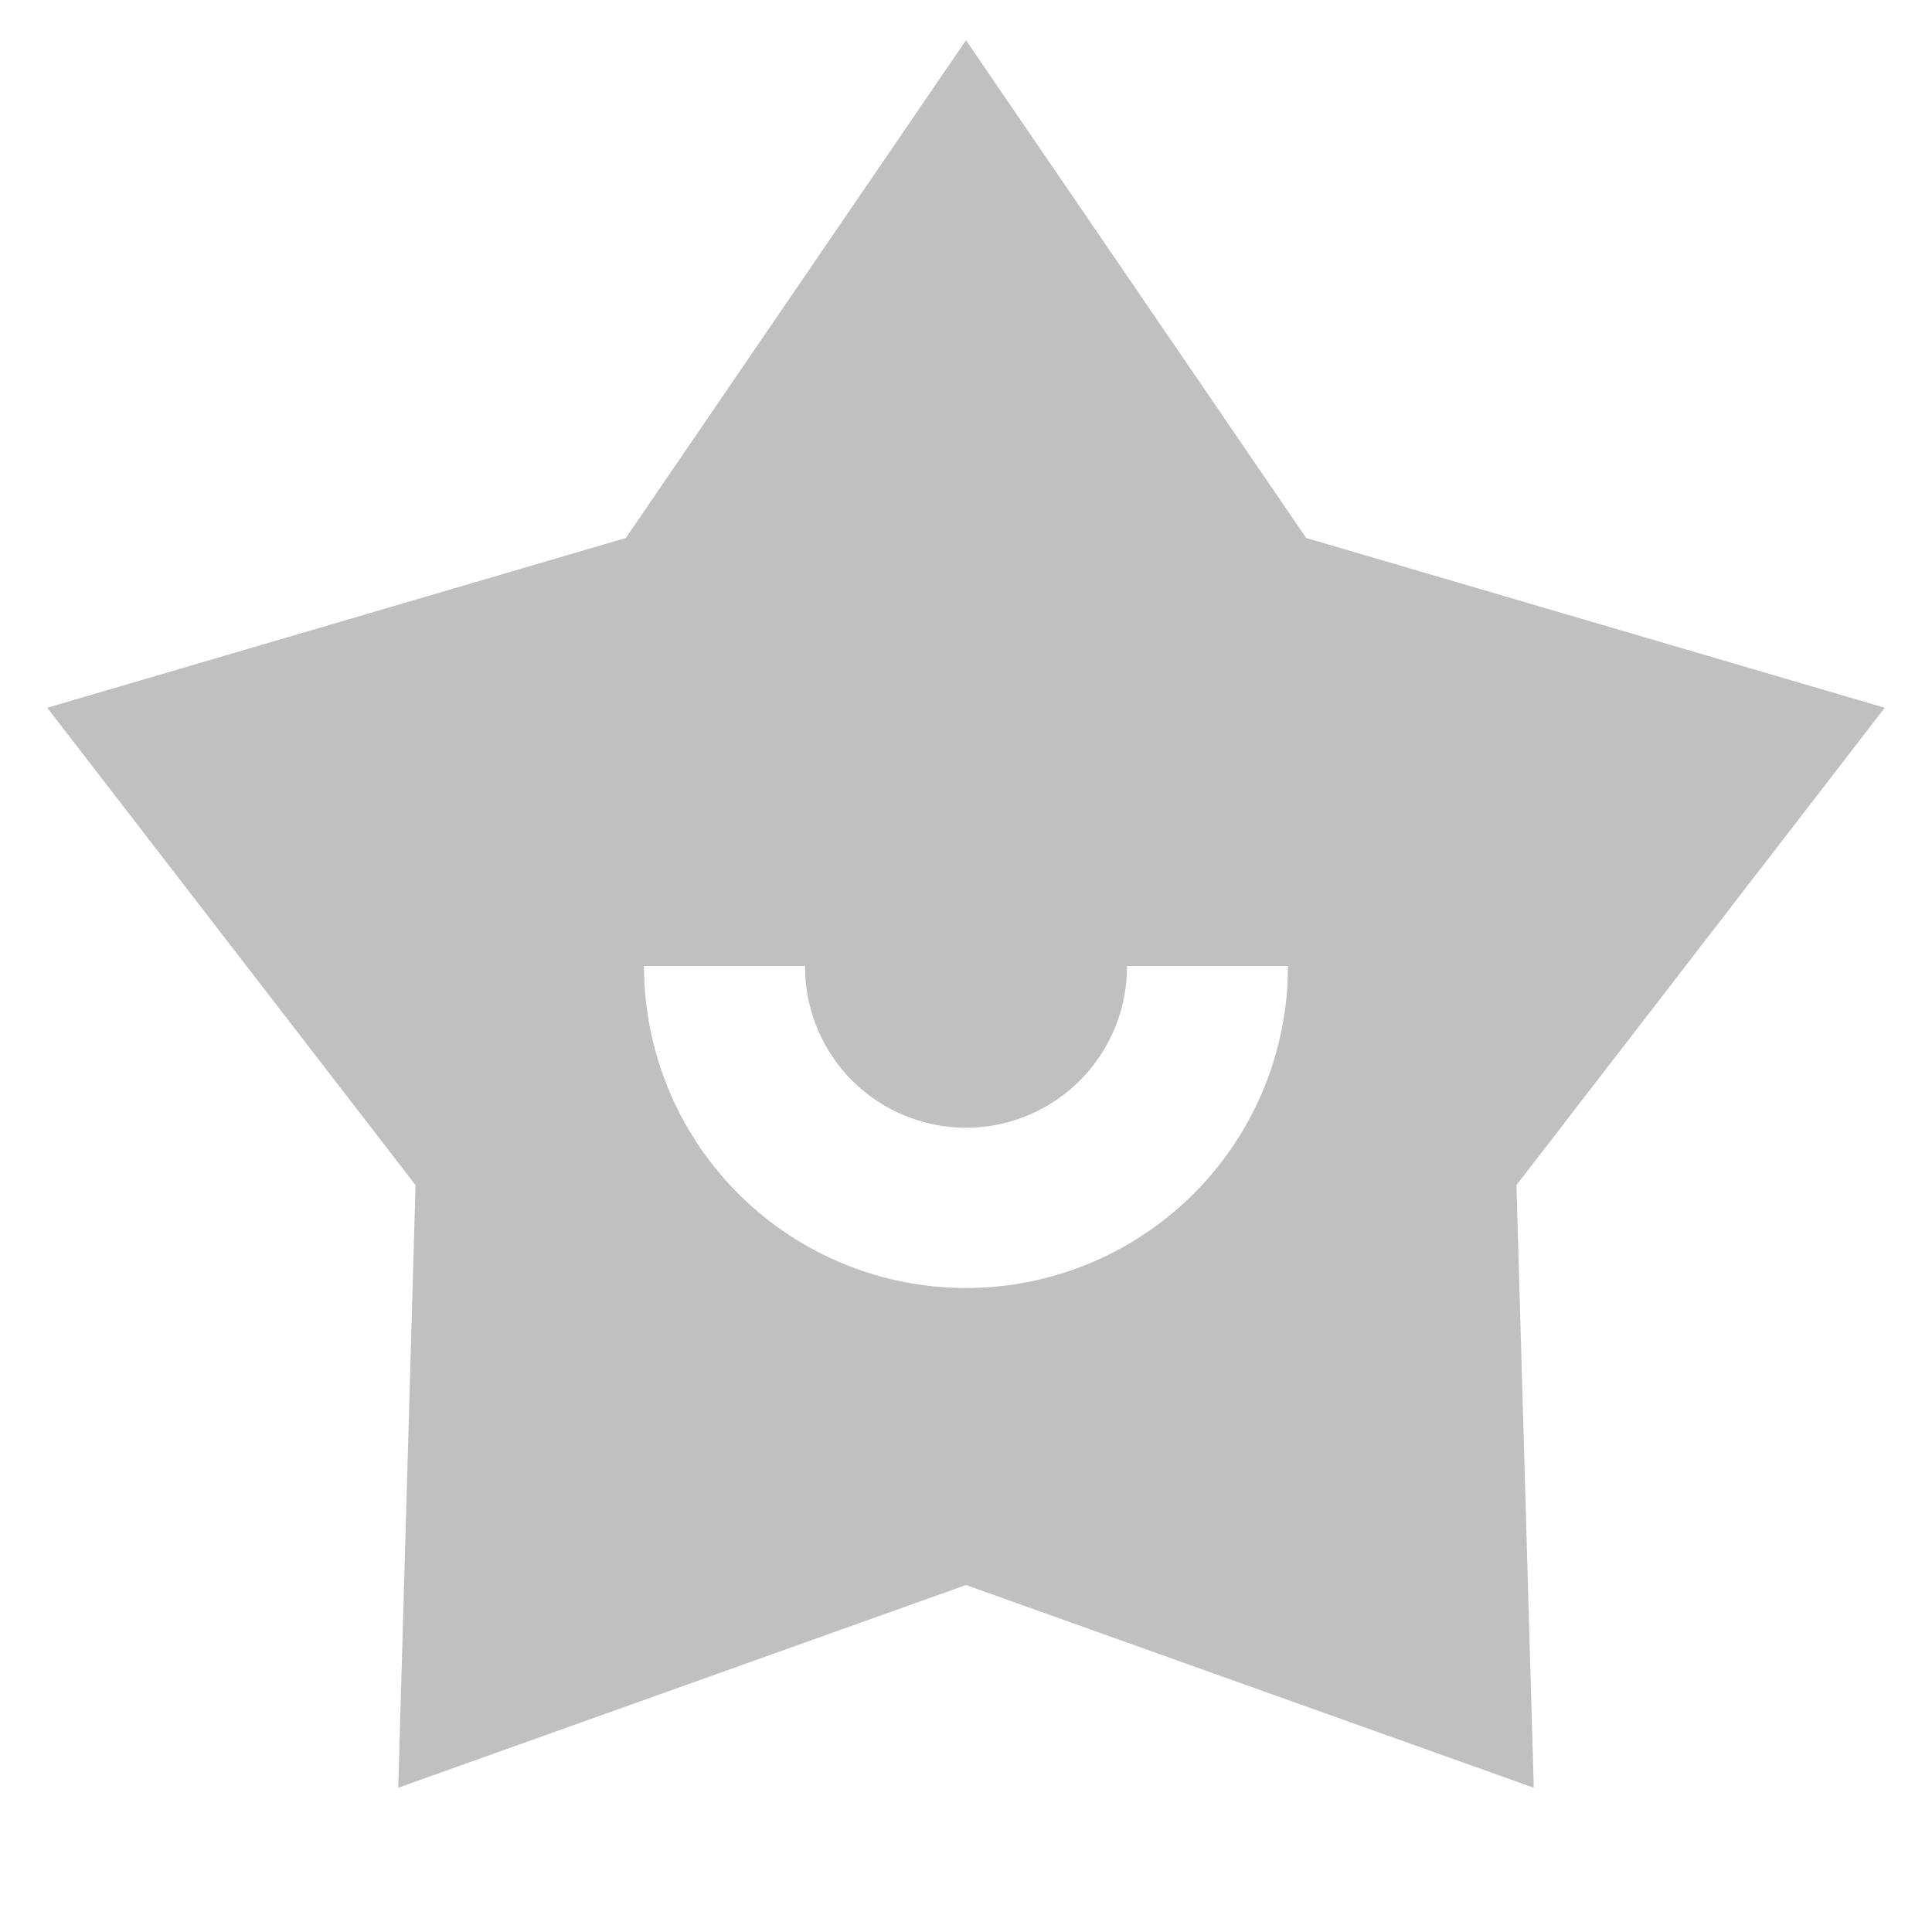 <svg width="24" height="24" viewBox="0 0 24 24" fill="none" xmlns="http://www.w3.org/2000/svg">
<g opacity="0.28" clip-path="url(#clip0_354_110)">
<path d="M12 0.5L16.226 6.683L23.413 8.792L18.838 14.722L19.053 22.208L12 19.69L4.947 22.208L5.162 14.722L0.587 8.792L7.774 6.683L12 0.5ZM10 12H8C8 13.044 8.408 14.046 9.136 14.793C9.865 15.54 10.857 15.973 11.9 15.999C12.943 16.025 13.955 15.642 14.72 14.933C15.486 14.223 15.943 13.242 15.995 12.2L16 12H14C14.002 12.519 13.803 13.018 13.444 13.393C13.085 13.768 12.594 13.988 12.075 14.008C11.556 14.027 11.051 13.844 10.664 13.498C10.278 13.151 10.042 12.668 10.005 12.15L10 12Z" fill="#1E1E1E"/>
</g>
<defs>
<clipPath id="clip0_354_110">
<rect width="24" height="24" fill="white"/>
</clipPath>
</defs>
</svg>
